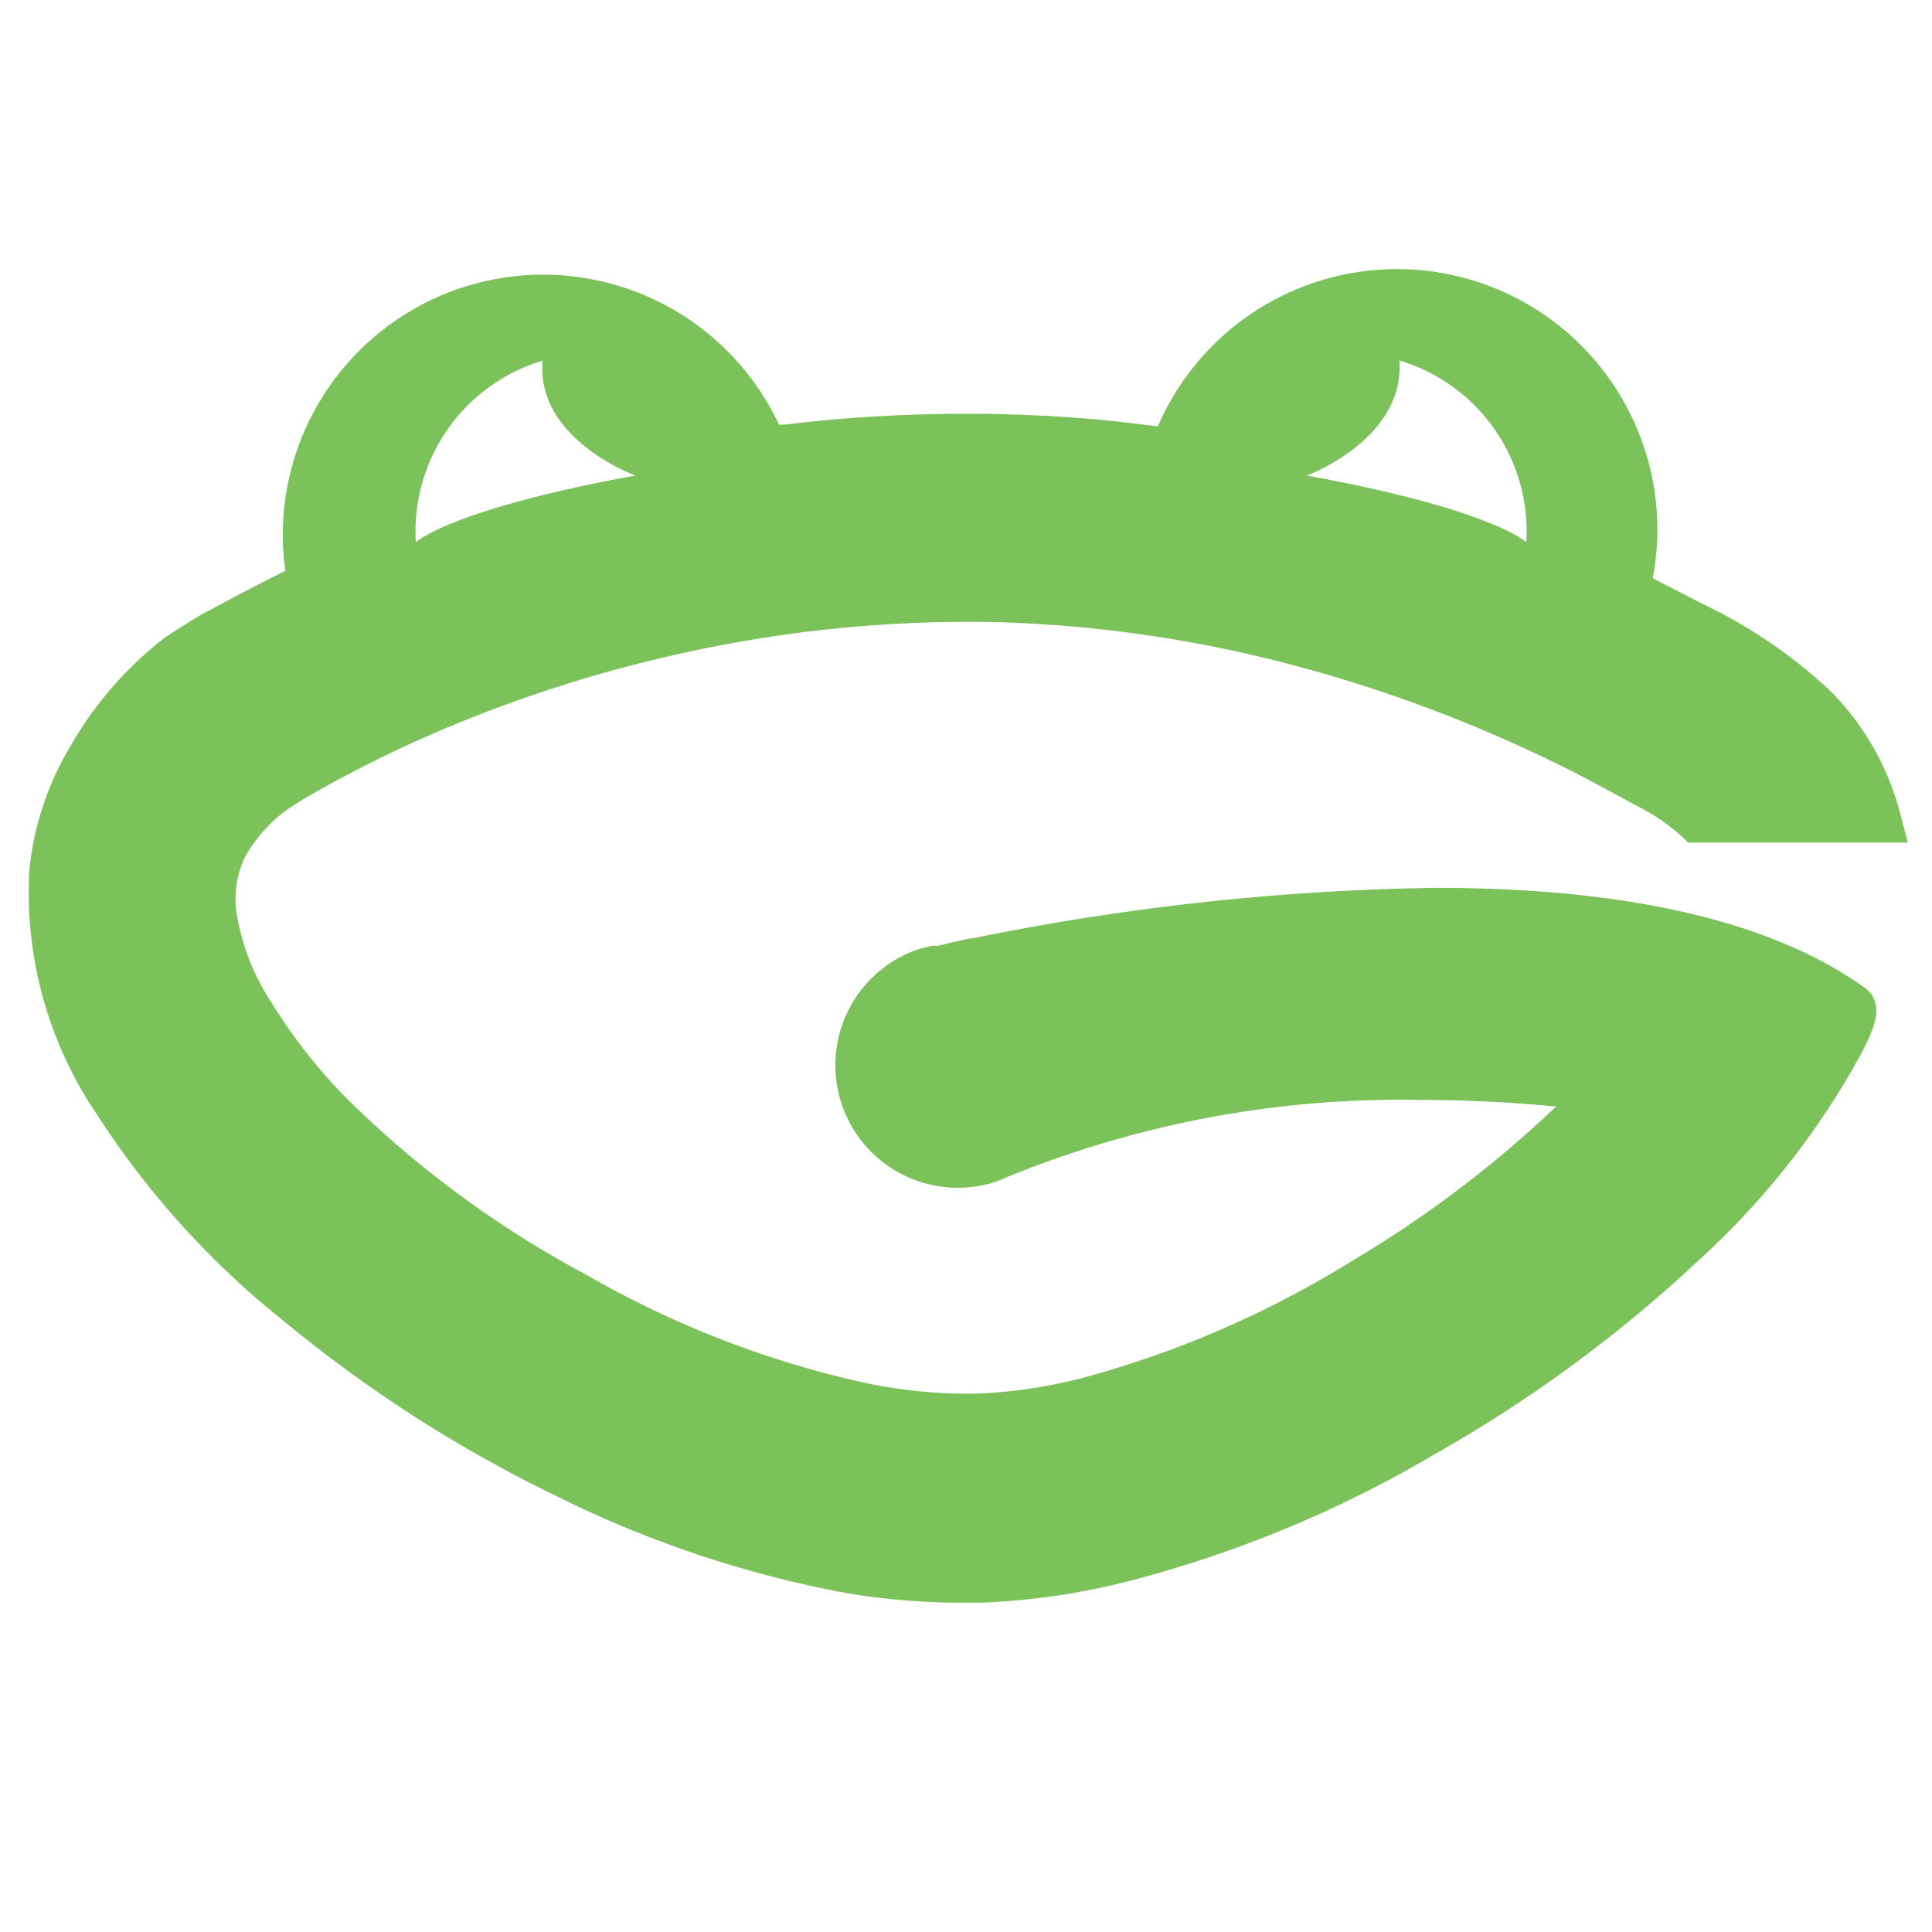 <svg id="Layer_1" data-name="Layer 1" xmlns="http://www.w3.org/2000/svg" viewBox="0 0 44 44"><defs><style>.cls-1{fill:#7ac259;}</style></defs><title>Artboard 1</title><path class="cls-1" d="M42.46,22.49c-2.11-1.51-5.4-2.27-9.76-2.27a56.71,56.71,0,0,0-10.55,1.15c-.06,0-.07,0-.54.11l-.25.06-.13,0-.29.07a2.79,2.79,0,1,0,1.75,5.3l.24-.1a23.63,23.63,0,0,1,9.39-1.76c1,0,2.08.05,3.12.15a26,26,0,0,1-4.67,3.53,23,23,0,0,1-6,2.62,11.35,11.35,0,0,1-2.57.39,11.26,11.26,0,0,1-2.65-.28,22.35,22.35,0,0,1-6.2-2.43A23.41,23.41,0,0,1,7.88,25,12.23,12.23,0,0,1,6.2,22.86a5.23,5.23,0,0,1-.82-2.12,2.2,2.2,0,0,1,.2-1.22,3.33,3.33,0,0,1,1-1.11c.41-.27.83-.5,1.19-.69a28.11,28.11,0,0,1,2.83-1.32,31.19,31.19,0,0,1,5.2-1.58,30,30,0,0,1,6.92-.65,29.48,29.48,0,0,1,6.81,1,32.47,32.47,0,0,1,6.63,2.58l1.17.63a4.51,4.51,0,0,1,.95.65l.17.16h5l-.19-.72a6.16,6.16,0,0,0-1.55-2.71,11.41,11.41,0,0,0-2.92-2l-1.15-.59A5.93,5.93,0,0,0,26.37,9.71c-.48-.06-1-.12-1.42-.16a34.53,34.53,0,0,0-7.08.12l-.13,0a5.93,5.93,0,0,0-11.3,2.49A5.87,5.87,0,0,0,6.5,13c-.69.34-1.32.68-1.92,1-.23.14-.48.29-.73.46l-.08.05A8.36,8.36,0,0,0,1.6,17,6.81,6.81,0,0,0,.67,19.8,9,9,0,0,0,2.22,25.4a19.54,19.54,0,0,0,4.26,4.7,30.76,30.76,0,0,0,6.25,4,25,25,0,0,0,6.54,2.18A15.86,15.86,0,0,0,22,36.5h.34A16,16,0,0,0,25.74,36a27,27,0,0,0,6.95-2.89,31.4,31.4,0,0,0,6-4.41,18,18,0,0,0,3.76-4.82C42.59,23.57,43,22.87,42.46,22.49ZM31.87,8.21a4.06,4.06,0,0,1,2.89,4.14s-.77-.75-5-1.52C29.77,10.83,32,10,31.87,8.21Zm-19.51,0c-.17,1.79,2.11,2.62,2.11,2.62-4.22.77-5,1.52-5,1.52A4.06,4.06,0,0,1,12.37,8.21Z"/></svg>